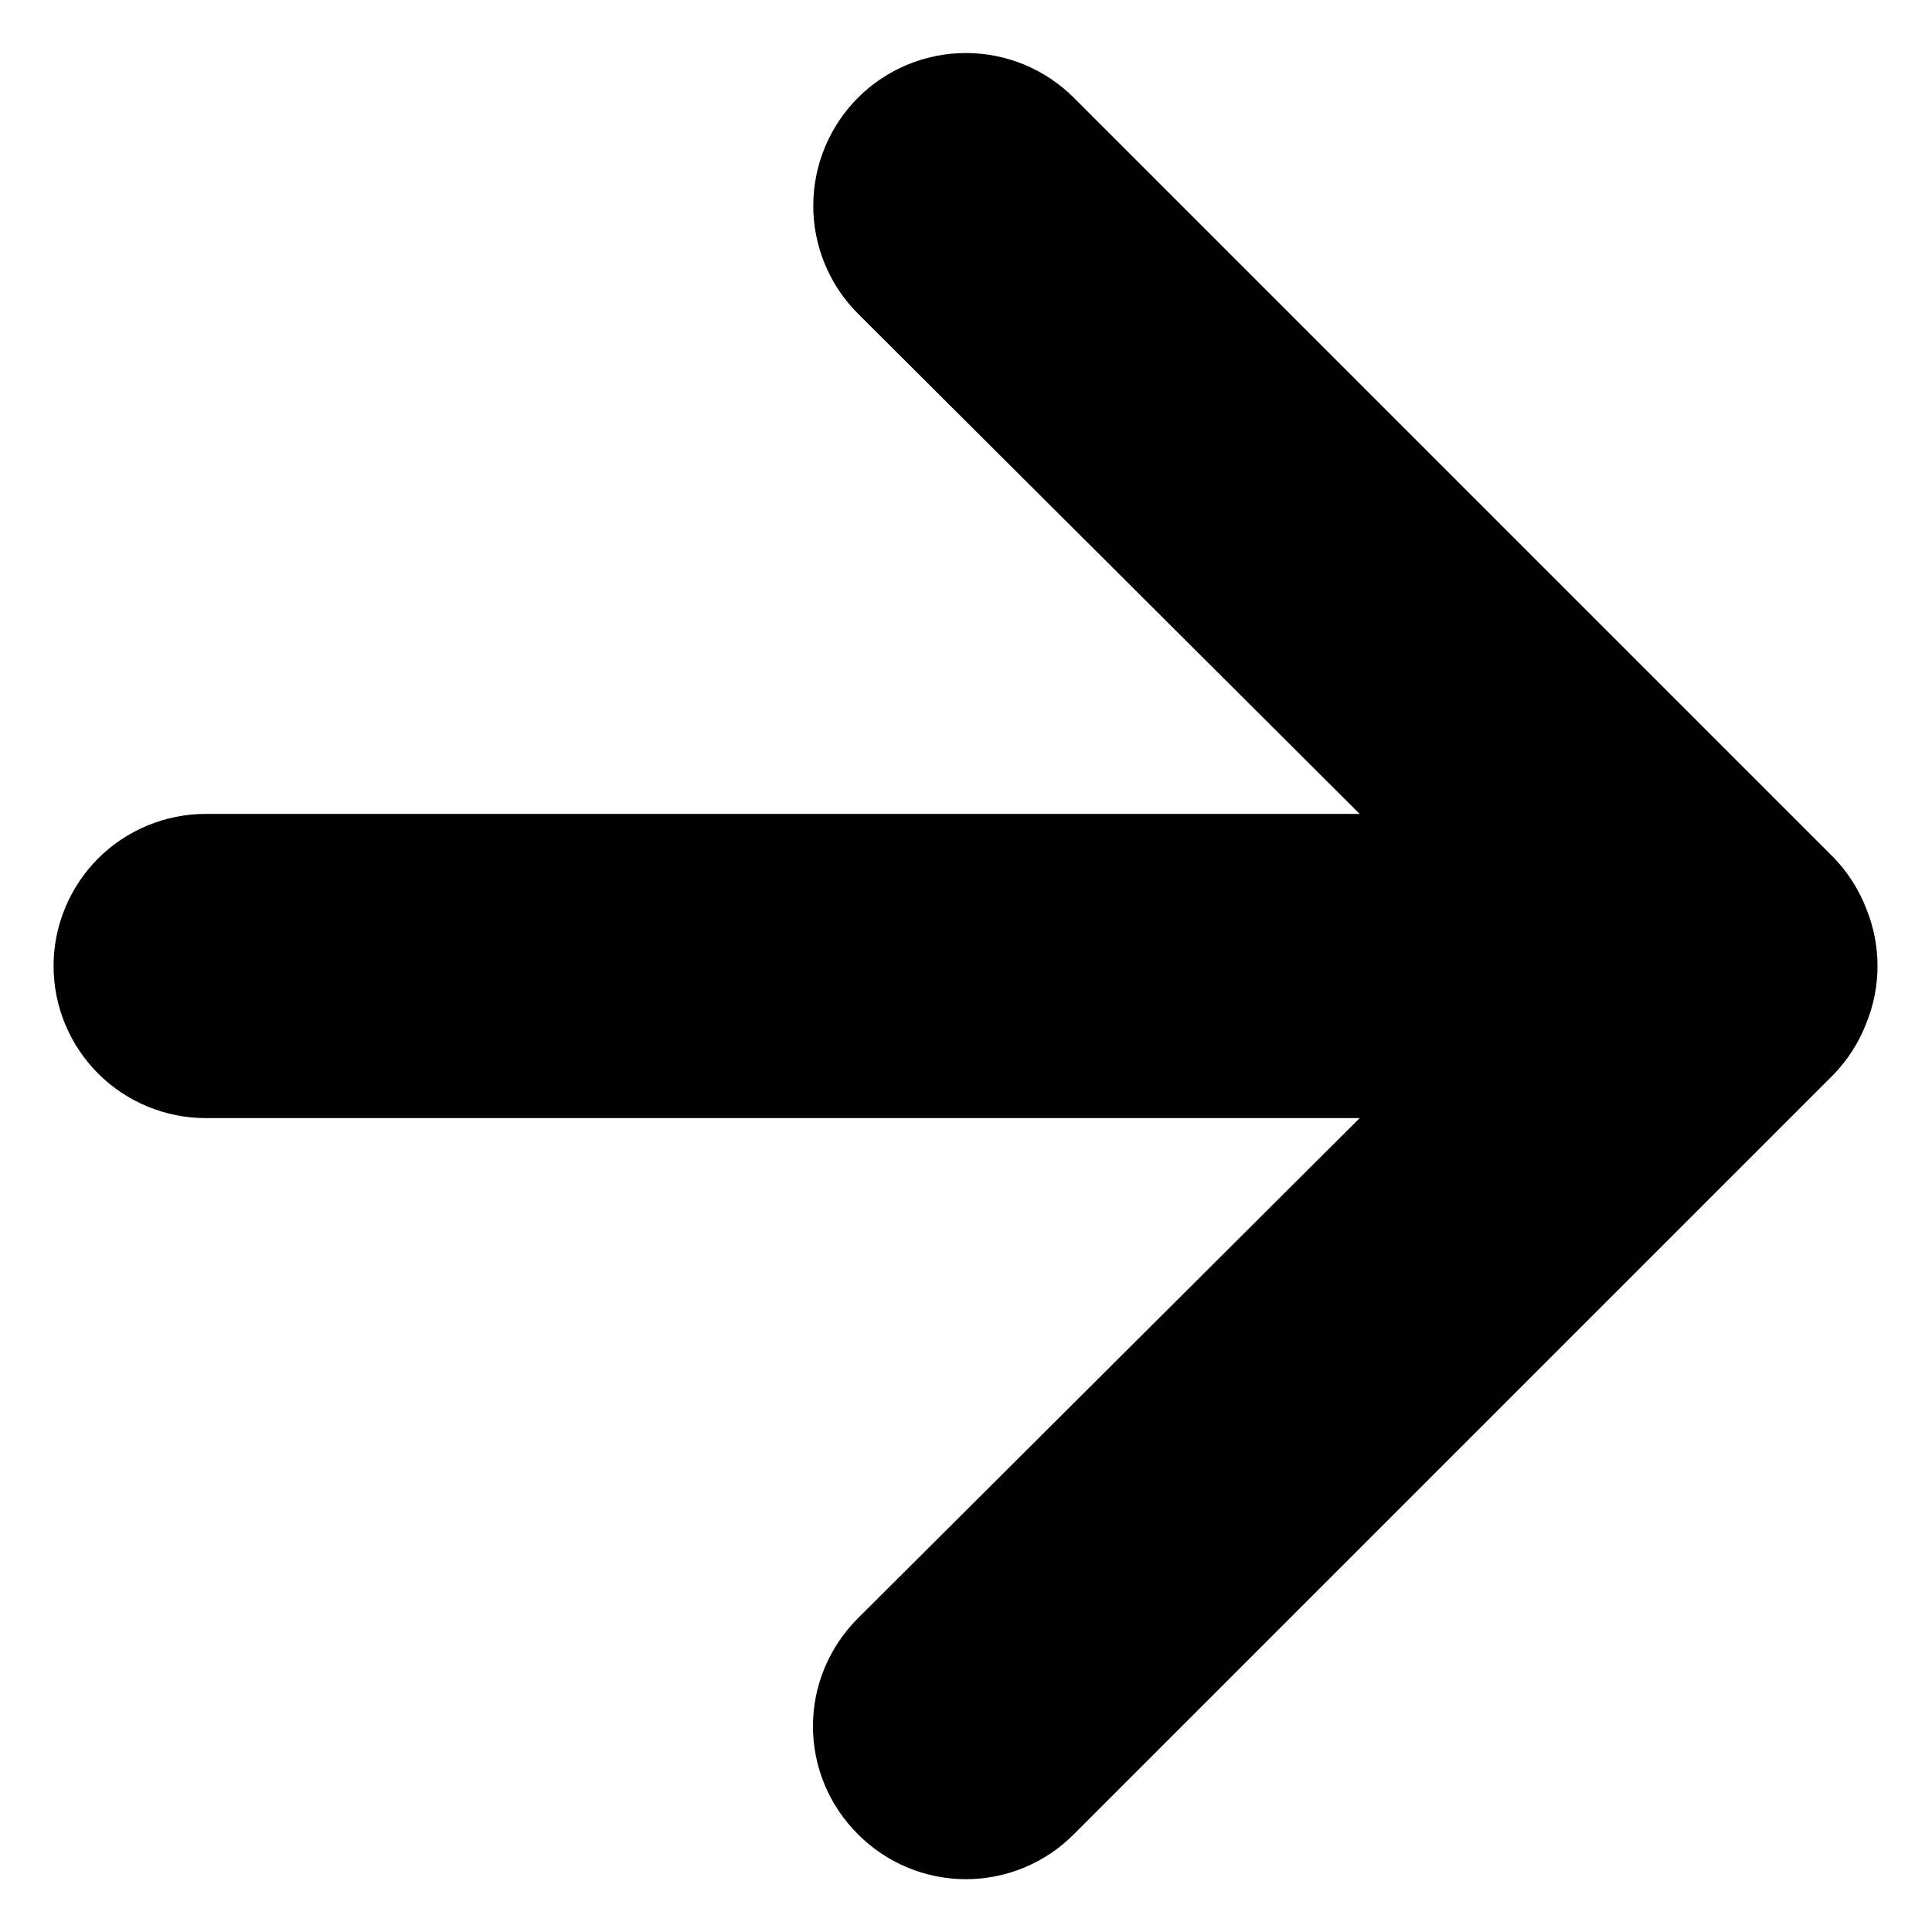 <svg width="18" height="18" viewBox="0 0 18 18" fill="none" xmlns="http://www.w3.org/2000/svg">
<path d="M1.916 7.583H12.668L7.993 2.922C7.727 2.656 7.577 2.294 7.577 1.917C7.577 1.539 7.727 1.178 7.993 0.911C8.26 0.644 8.622 0.494 8.999 0.494C9.377 0.494 9.738 0.644 10.005 0.911L17.088 7.994C17.217 8.129 17.319 8.288 17.386 8.462C17.528 8.807 17.528 9.193 17.386 9.538C17.319 9.712 17.217 9.871 17.088 10.006L10.005 17.089C9.873 17.222 9.717 17.327 9.544 17.399C9.371 17.471 9.186 17.508 8.999 17.508C8.812 17.508 8.627 17.471 8.454 17.399C8.282 17.327 8.125 17.222 7.993 17.089C7.861 16.957 7.755 16.801 7.683 16.628C7.611 16.456 7.574 16.27 7.574 16.083C7.574 15.896 7.611 15.711 7.683 15.539C7.755 15.366 7.861 15.209 7.993 15.077L12.668 10.417H1.916C1.54 10.417 1.18 10.267 0.914 10.002C0.649 9.736 0.499 9.376 0.499 9C0.499 8.624 0.649 8.264 0.914 7.998C1.18 7.733 1.54 7.583 1.916 7.583Z" fill="black"/>
</svg>

